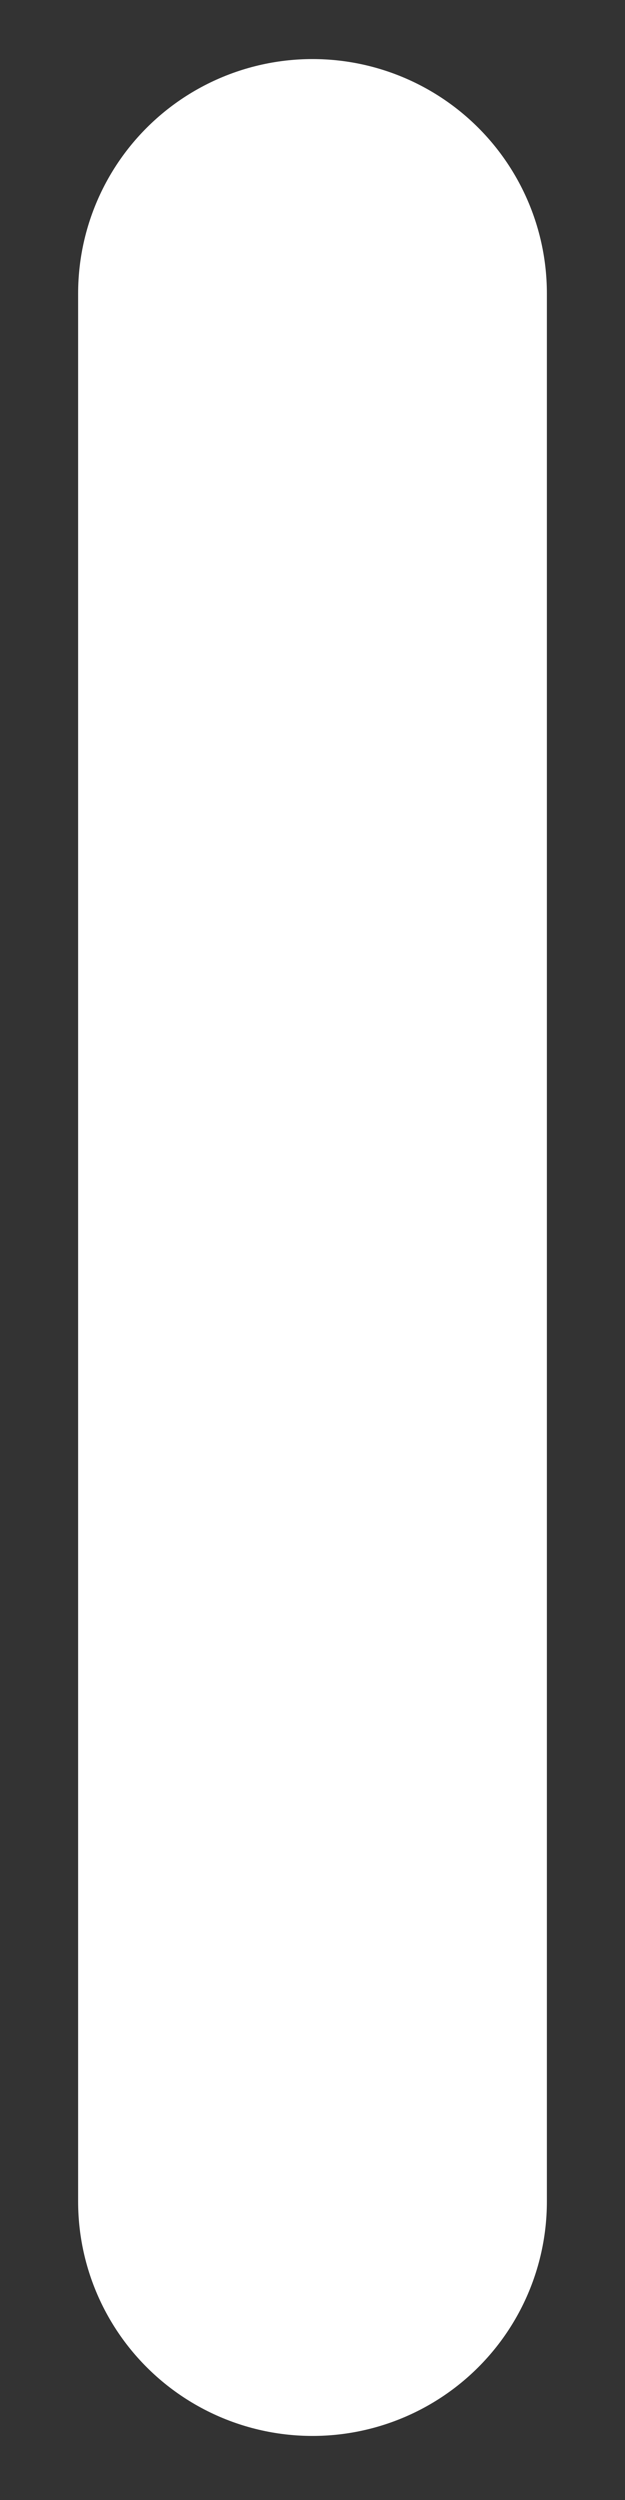
<svg width="2" height="8" viewBox="0 0 2 8" fill="none" xmlns="http://www.w3.org/2000/svg">
<rect x="0" y="0" width="2" height="8" fill="#333333" stroke="none"/>
<path d="M1 0.939V7.045" stroke="white" stroke-width="1.5" stroke-linecap="round" stroke-linejoin="round"/>
</svg>
